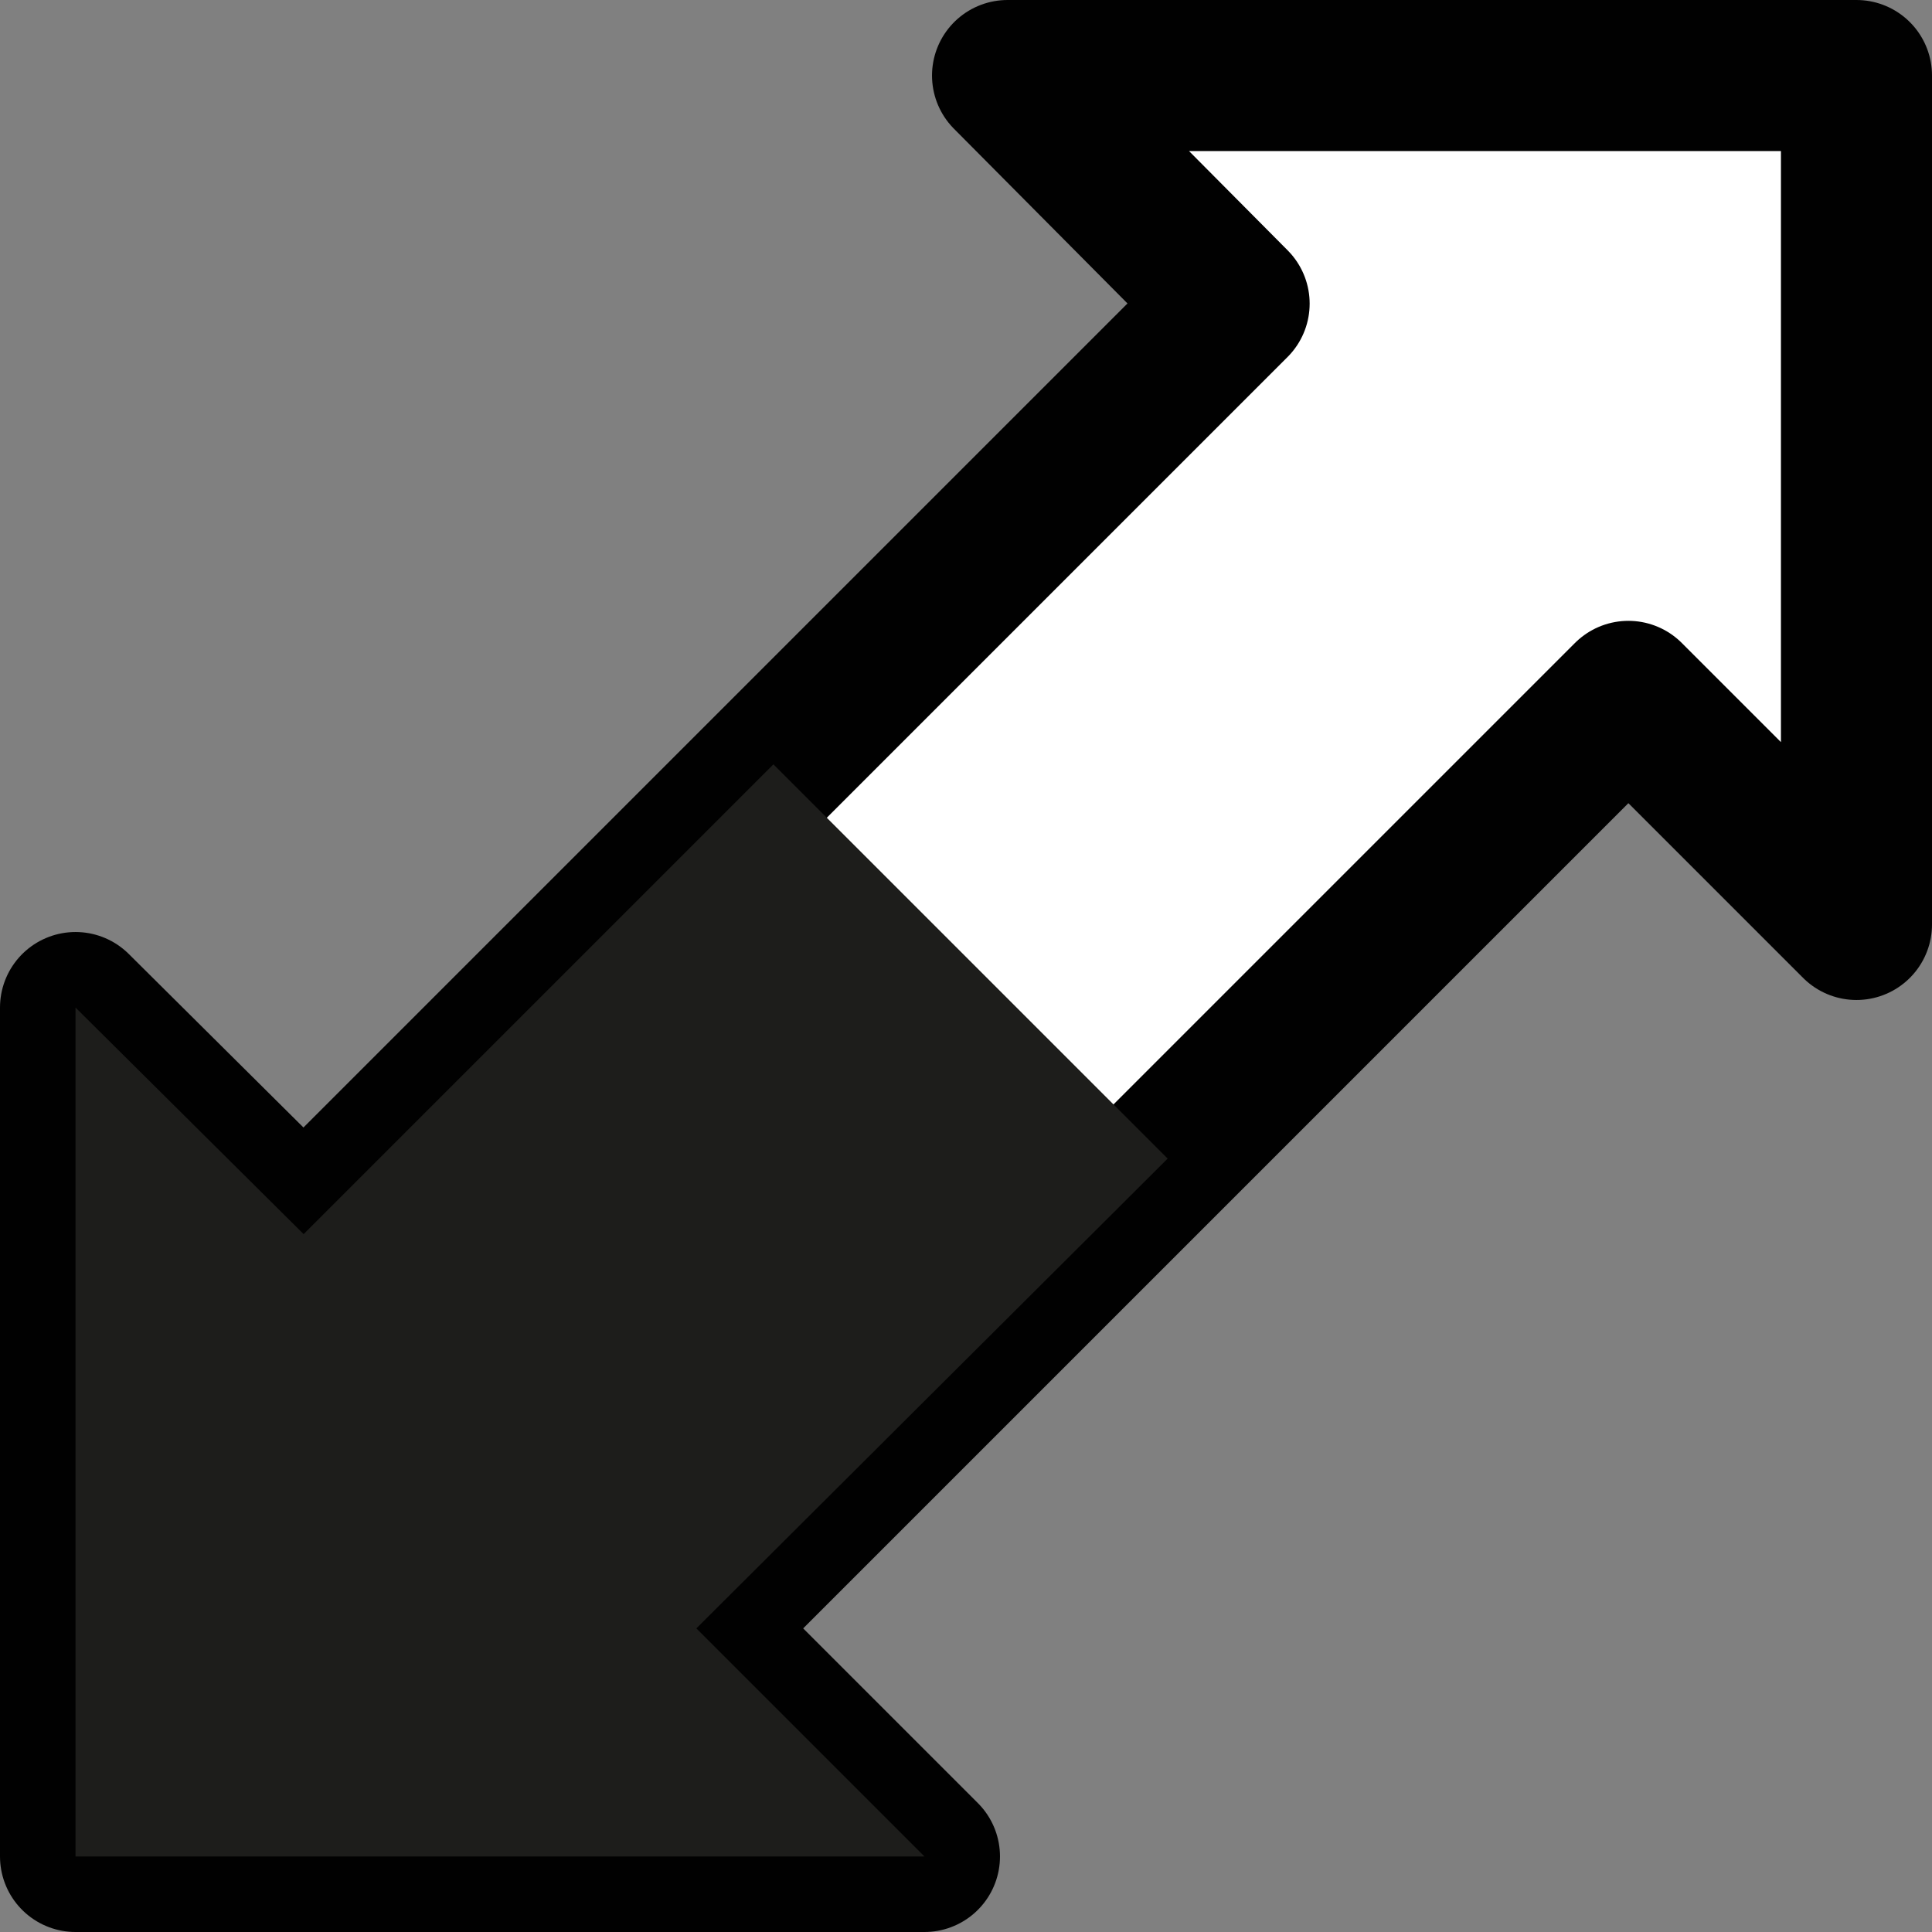 <svg xmlns="http://www.w3.org/2000/svg" viewBox="0 0 12.79 12.79"><rect x="0" y="0" width="12.79" height="12.79" fill="#808080" stroke="none"/><defs><style>.cls-1{fill:#fff;stroke:#010101;stroke-linejoin:round;}.cls-2{fill:#1d1d1b;}</style></defs><title>Software_Scalabiltiy_Medium</title><g id="Ebene_2" data-name="Ebene 2"><g id="Ebene_1-2" data-name="Ebene 1"><polygon class="cls-1" points="10.78 4.61 12.29 6.12 12.29 0.5 6.67 0.5 8.17 2.01 2.01 8.17 0.5 6.67 0.5 12.29 6.12 12.29 4.61 10.78 10.78 4.61"/><polygon class="cls-2" points="5.12 5.06 2.01 8.17 0.5 6.67 0.5 12.29 6.12 12.29 4.61 10.78 7.73 7.67 5.12 5.06"/></g></g></svg>